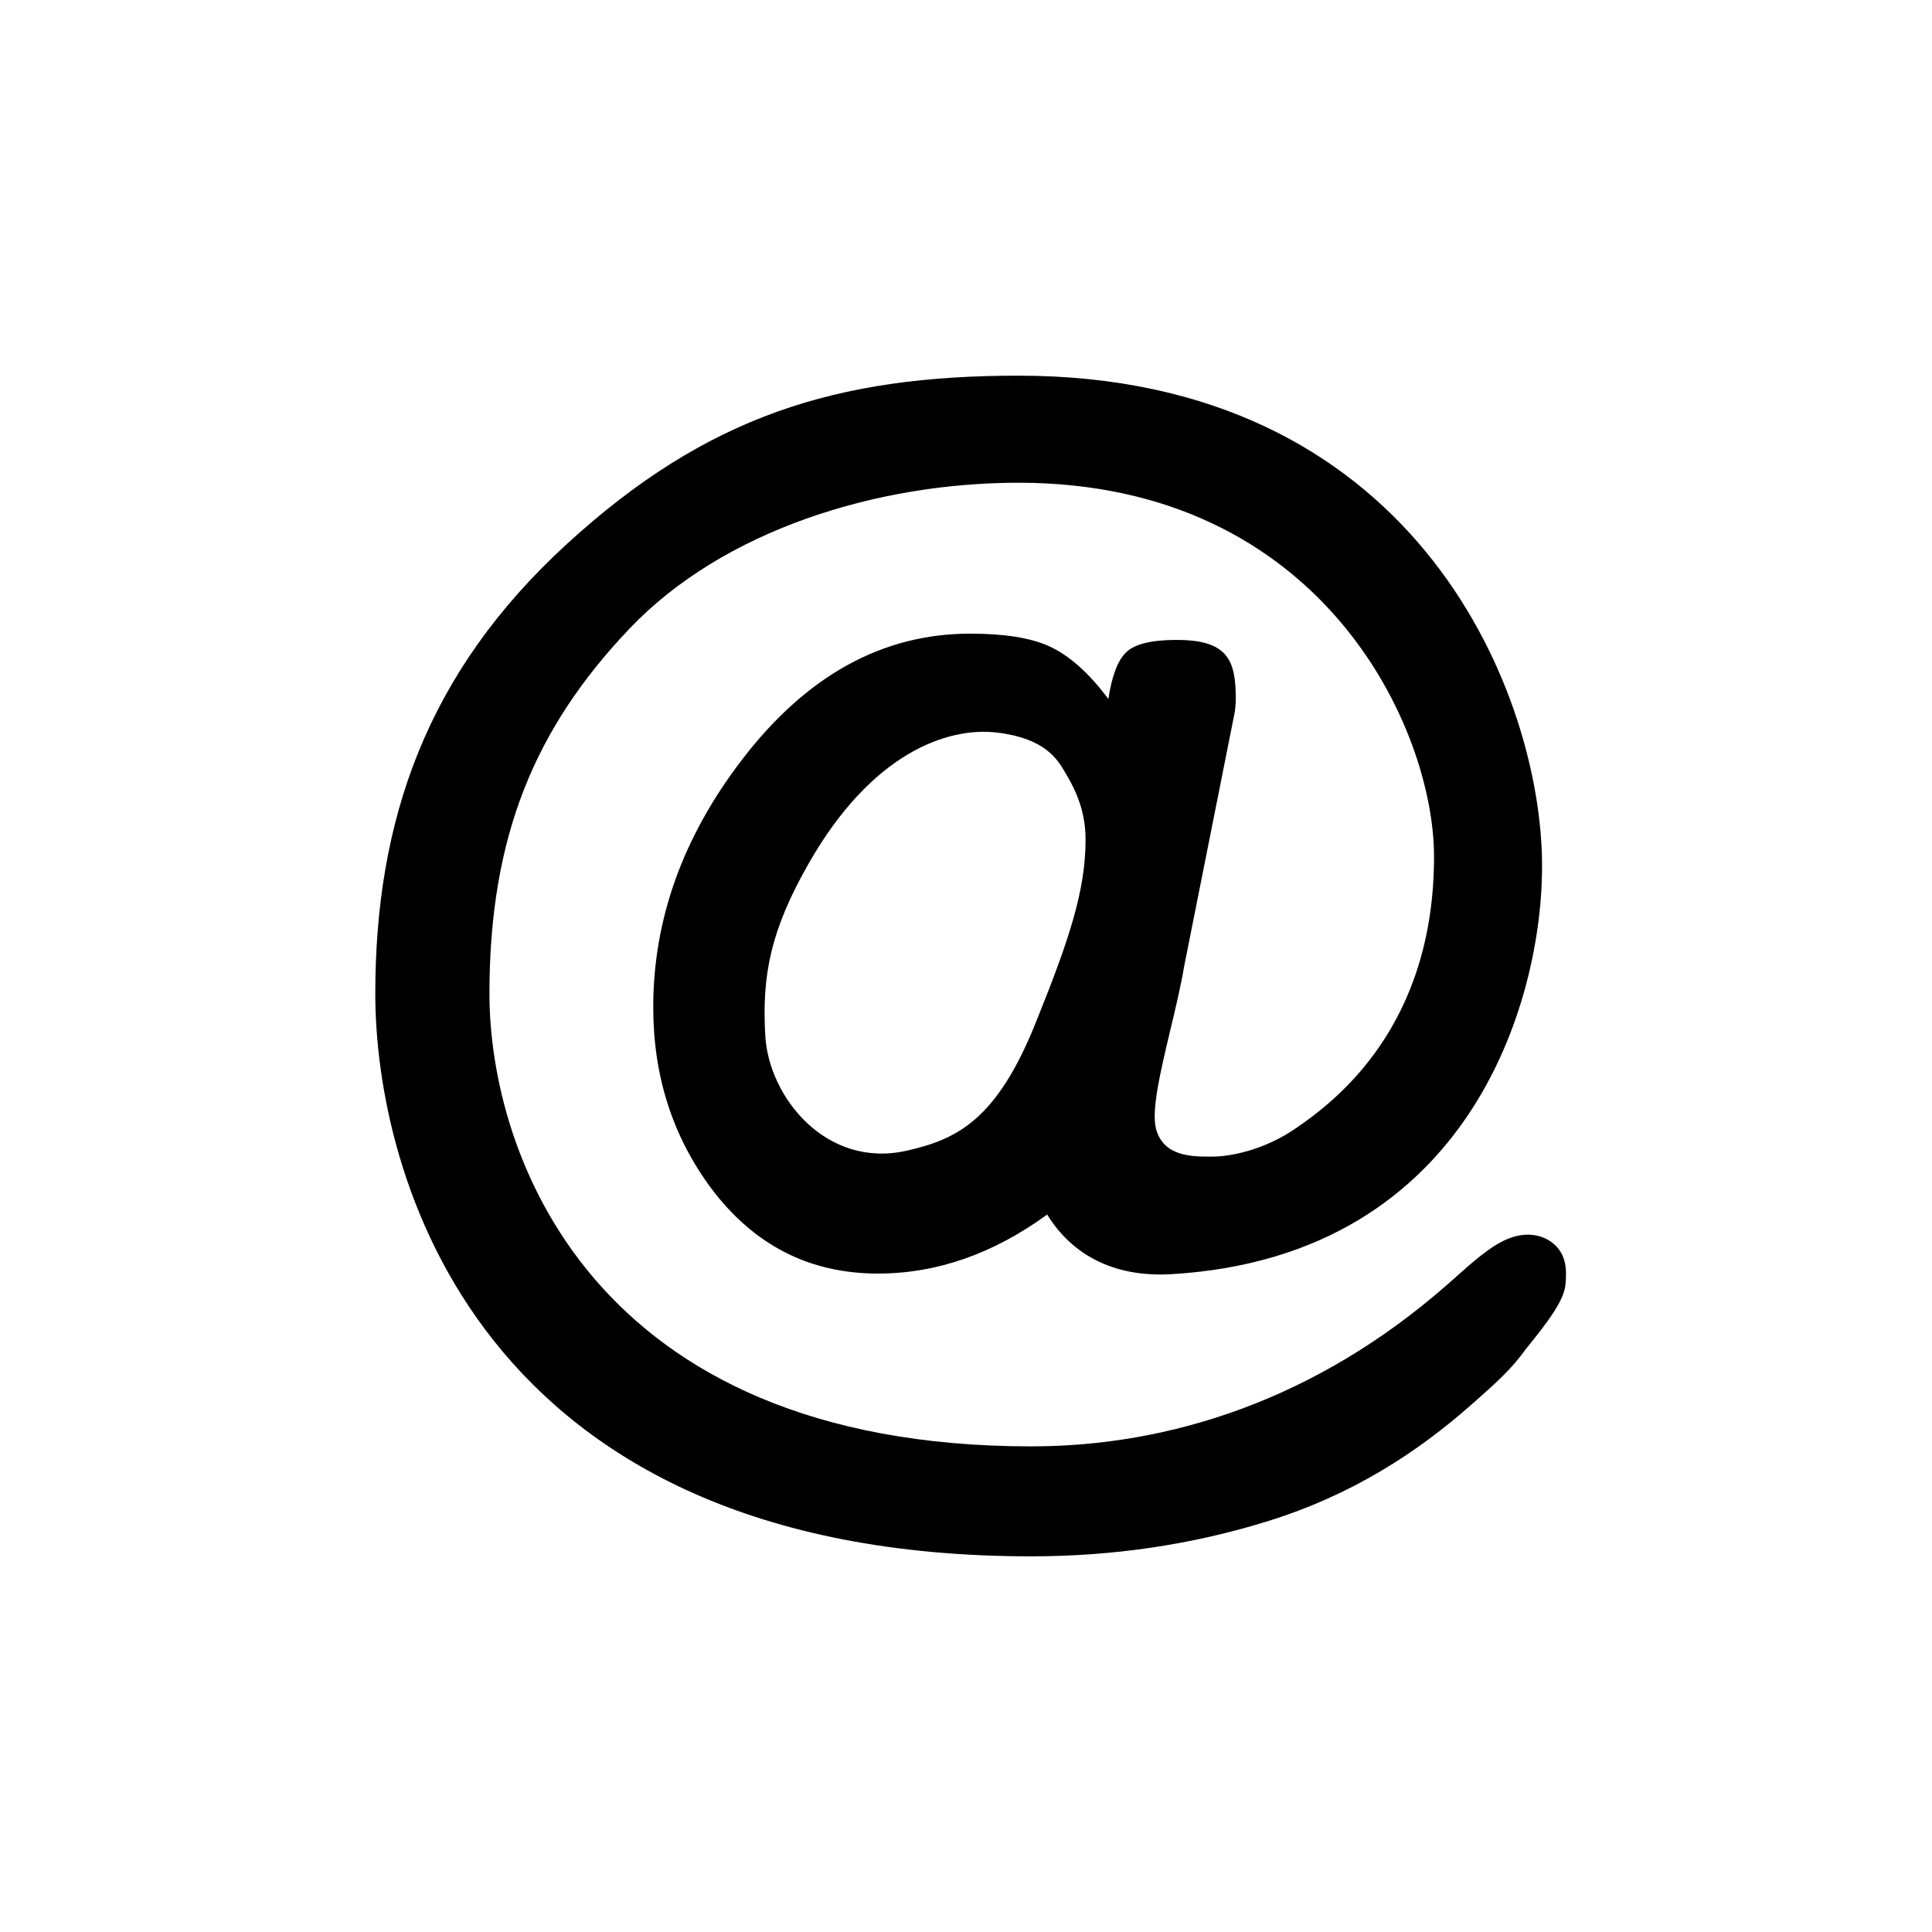 <svg width="36" height="36" fill="none" xmlns="http://www.w3.org/2000/svg" class="" viewBox="0 0 36 36">
    <path fill-rule="evenodd" clip-rule="evenodd"
          d="M10.559 10.14c-2.612 2.392-3.566 5.145-3.566 8.376C6.993 21.817 8.836 29 19.215 29c1.505 0 2.974-.21 4.405-.654 1.57-.487 2.783-1.277 3.798-2.173l.15-.133c.29-.258.606-.537.86-.898.426-.523.71-.905.741-1.198.032-.293.008-.551-.189-.74-.197-.19-.517-.267-.876-.123-.322.129-.663.434-1.02.753l-.125.11c-2.434 2.134-5.158 3.007-7.744 3.007-8.219 0-10.095-5.489-10.095-8.435 0-2.947.856-4.956 2.606-6.798 1.75-1.843 4.62-2.723 7.25-2.723 5.681 0 7.745 4.598 7.745 6.964 0 3.145-1.802 4.54-2.591 5.076-.592.402-1.213.517-1.549.517h-.01c-.365 0-.89 0-1.03-.517-.09-.34.08-1.06.263-1.828.097-.405.197-.824.262-1.207l.94-4.722c.014-.092.021-.177.021-.254 0-.72-.146-1.1-1.103-1.1-.46 0-.77.074-.931.222-.161.148-.274.44-.34.878-.365-.487-.734-.815-1.107-.984-.343-.155-.833-.233-1.468-.233-1.636 0-3.053.783-4.252 2.349-1.103 1.439-1.654 2.977-1.654 4.613 0 1.277.358 2.398 1.074 3.365.796 1.065 1.833 1.597 3.112 1.597 1.095 0 2.147-.366 3.155-1.1.453.74 1.23 1.177 2.323 1.111 5.654-.339 6.962-5.275 6.896-7.783C28.647 12.75 26.288 7 18.976 7c-3.382 0-5.806.747-8.417 3.14zm3.702 9.173c-.068-1.127.093-1.976.814-3.235 1.171-2.046 2.576-2.537 3.502-2.428.898.107 1.128.5 1.27.743l.014.023c.142.24.367.648.367 1.225 0 .938-.292 1.839-.922 3.398-.732 1.84-1.483 2.19-2.4 2.4-1.512.348-2.576-.999-2.645-2.126z"
          fill="#000000" fill-opacity="1"></path>
</svg>
<!--<svg width="36" height="36" fill="none" xmlns="http://www.w3.org/2000/svg" class="" viewBox="0 0 36 36">-->
<!--<path fill-rule="evenodd" clip-rule="evenodd"-->
<!--      d="M10.559 10.14c-2.612 2.392-3.566 5.145-3.566 8.376C6.993 21.817 8.836 29 19.215 29c1.505 0 2.974-.21 4.405-.654 1.57-.487 2.783-1.277 3.798-2.173l.15-.133c.29-.258.606-.537.86-.898.426-.523.71-.905.741-1.198.032-.293.008-.551-.189-.74-.197-.19-.517-.267-.876-.123-.322.129-.663.434-1.02.753l-.125.11c-2.434 2.134-5.158 3.007-7.744 3.007-8.219 0-10.095-5.489-10.095-8.435 0-2.947.856-4.956 2.606-6.798 1.75-1.843 4.62-2.723 7.25-2.723 5.681 0 7.745 4.598 7.745 6.964 0 3.145-1.802 4.54-2.591 5.076-.592.402-1.213.517-1.549.517h-.01c-.365 0-.89 0-1.03-.517-.09-.34.08-1.06.263-1.828.097-.405.197-.824.262-1.207l.94-4.722c.014-.092.021-.177.021-.254 0-.72-.146-1.1-1.103-1.1-.46 0-.77.074-.931.222-.161.148-.274.44-.34.878-.365-.487-.734-.815-1.107-.984-.343-.155-.833-.233-1.468-.233-1.636 0-3.053.783-4.252 2.349-1.103 1.439-1.654 2.977-1.654 4.613 0 1.277.358 2.398 1.074 3.365.796 1.065 1.833 1.597 3.112 1.597 1.095 0 2.147-.366 3.155-1.1.453.74 1.23 1.177 2.323 1.111 5.654-.339 6.962-5.275 6.896-7.783C28.647 12.75 26.288 7 18.976 7c-3.382 0-5.806.747-8.417 3.14zm3.702 9.173c-.068-1.127.093-1.976.814-3.235 1.171-2.046 2.576-2.537 3.502-2.428.898.107 1.128.5 1.27.743l.014.023c.142.24.367.648.367 1.225 0 .938-.292 1.839-.922 3.398-.732 1.84-1.483 2.19-2.4 2.4-1.512.348-2.576-.999-2.645-2.126z"-->
<!--      fill="#2F3035" fill-opacity="1"></path>-->
<!--</svg>-->
